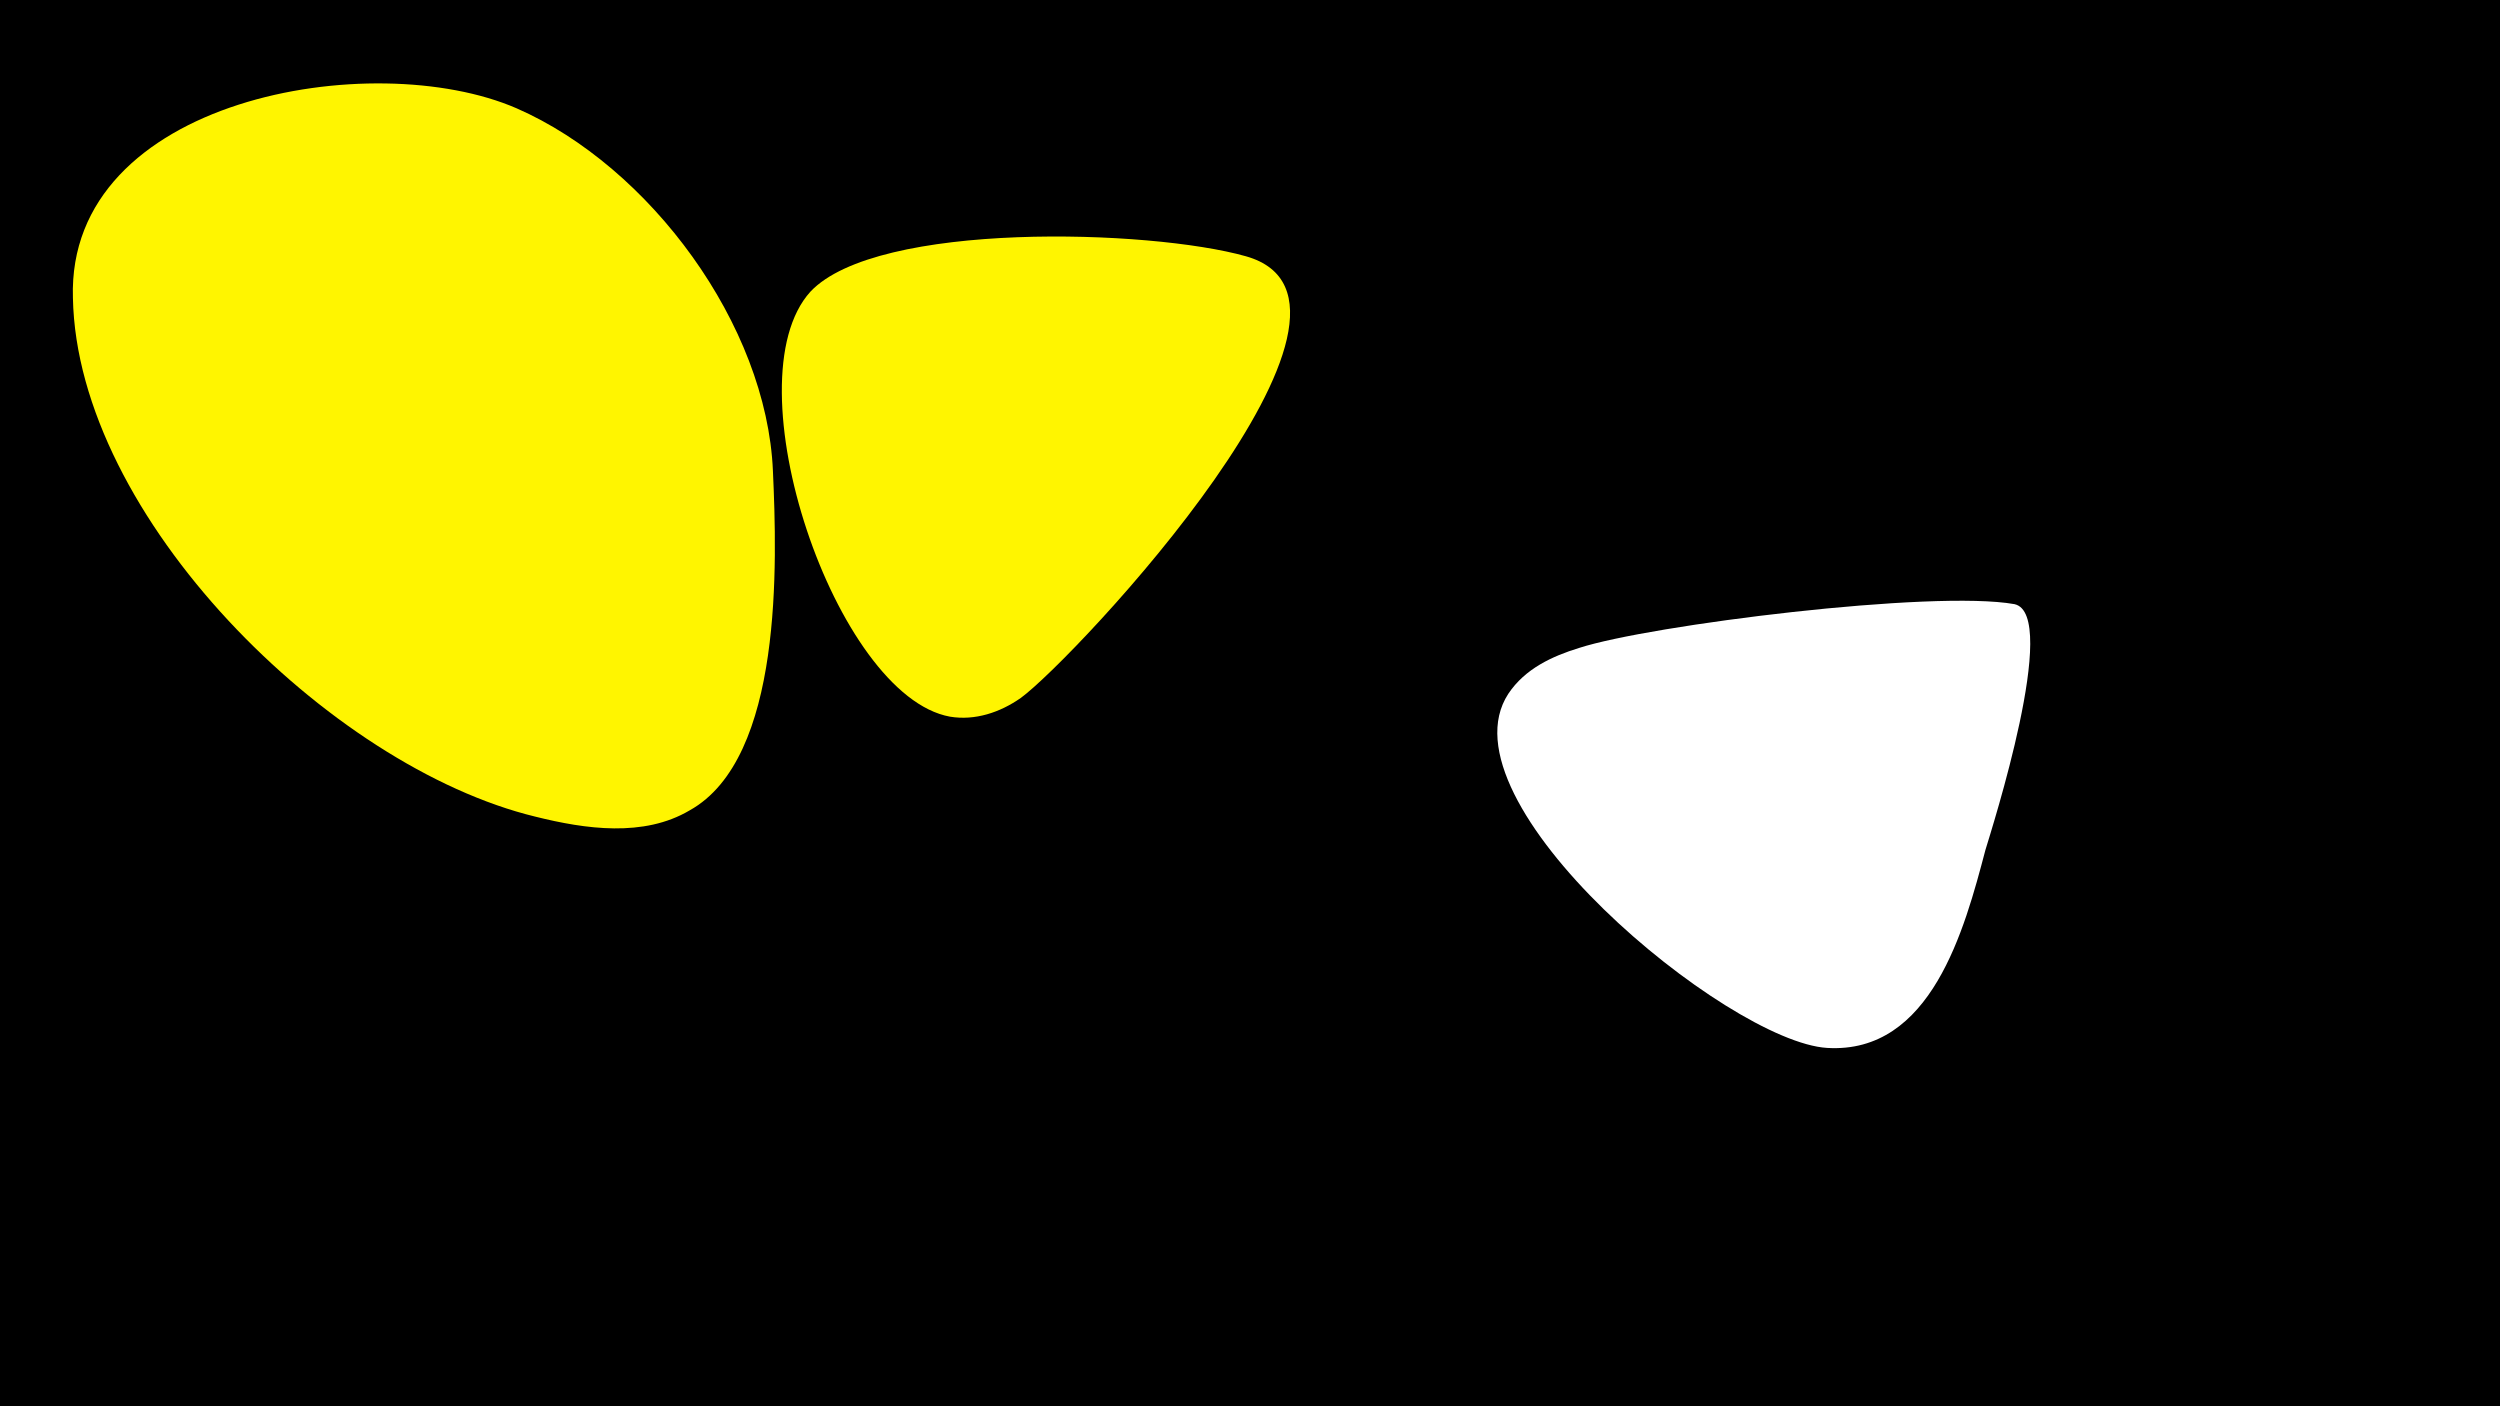 <svg width="1200" height="675" viewBox="-500 -500 1200 675" xmlns="http://www.w3.org/2000/svg"><path d="M-500-500h1200v675h-1200z" fill="#000"/><path d="M-129-274c-3-70-59-146-123-174-69-30-216-5-213 91 2 105 123 225 222 249 24 6 52 10 74-3 45-25 42-119 40-163z"  fill="#fff500" /><path d="M98-377c-46-13-177-17-209 17-39 43 12 194 67 204 12 2 24-2 34-9 26-19 186-190 108-212z"  fill="#fff500" /><path d="M467-210c-39-7-175 10-209 21-13 4-26 10-34 22-34 52 105 167 153 170 50 3 66-57 76-95 3-10 36-113 14-118z"  fill="#fff" /></svg>